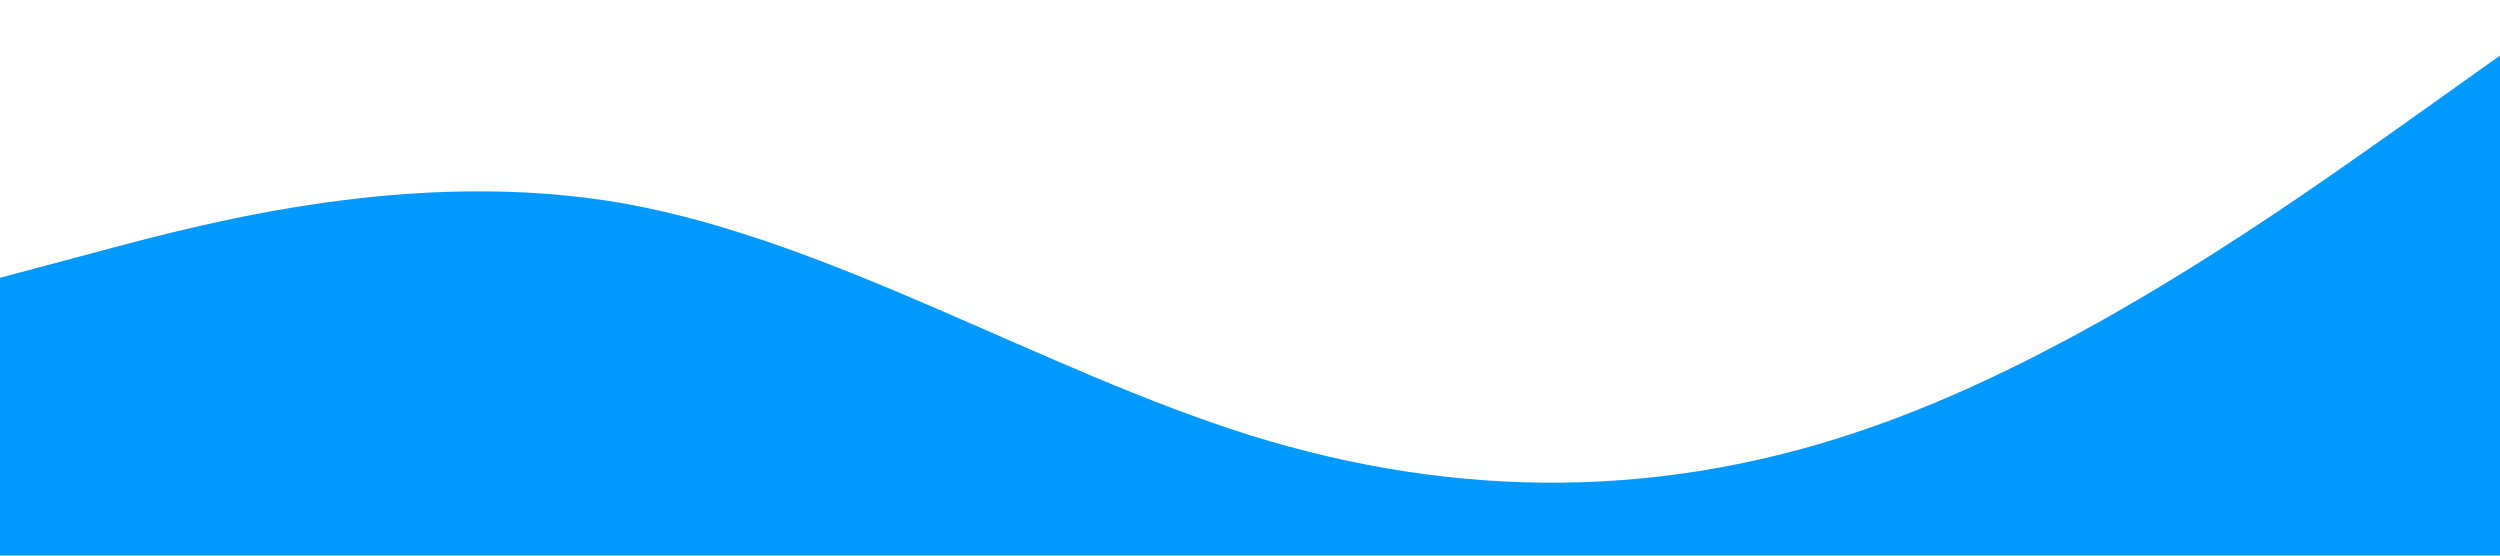 <?xml version="1.0" standalone="no"?><svg xmlns="http://www.w3.org/2000/svg" viewBox="0 0 1440 320"><path fill="#0099ff" fill-opacity="1" d="M0,160L60,144C120,128,240,96,360,117.3C480,139,600,213,720,250.7C840,288,960,288,1080,245.3C1200,203,1320,117,1380,74.7L1440,32L1440,320L1380,320C1320,320,1200,320,1080,320C960,320,840,320,720,320C600,320,480,320,360,320C240,320,120,320,60,320L0,320Z"></path></svg>